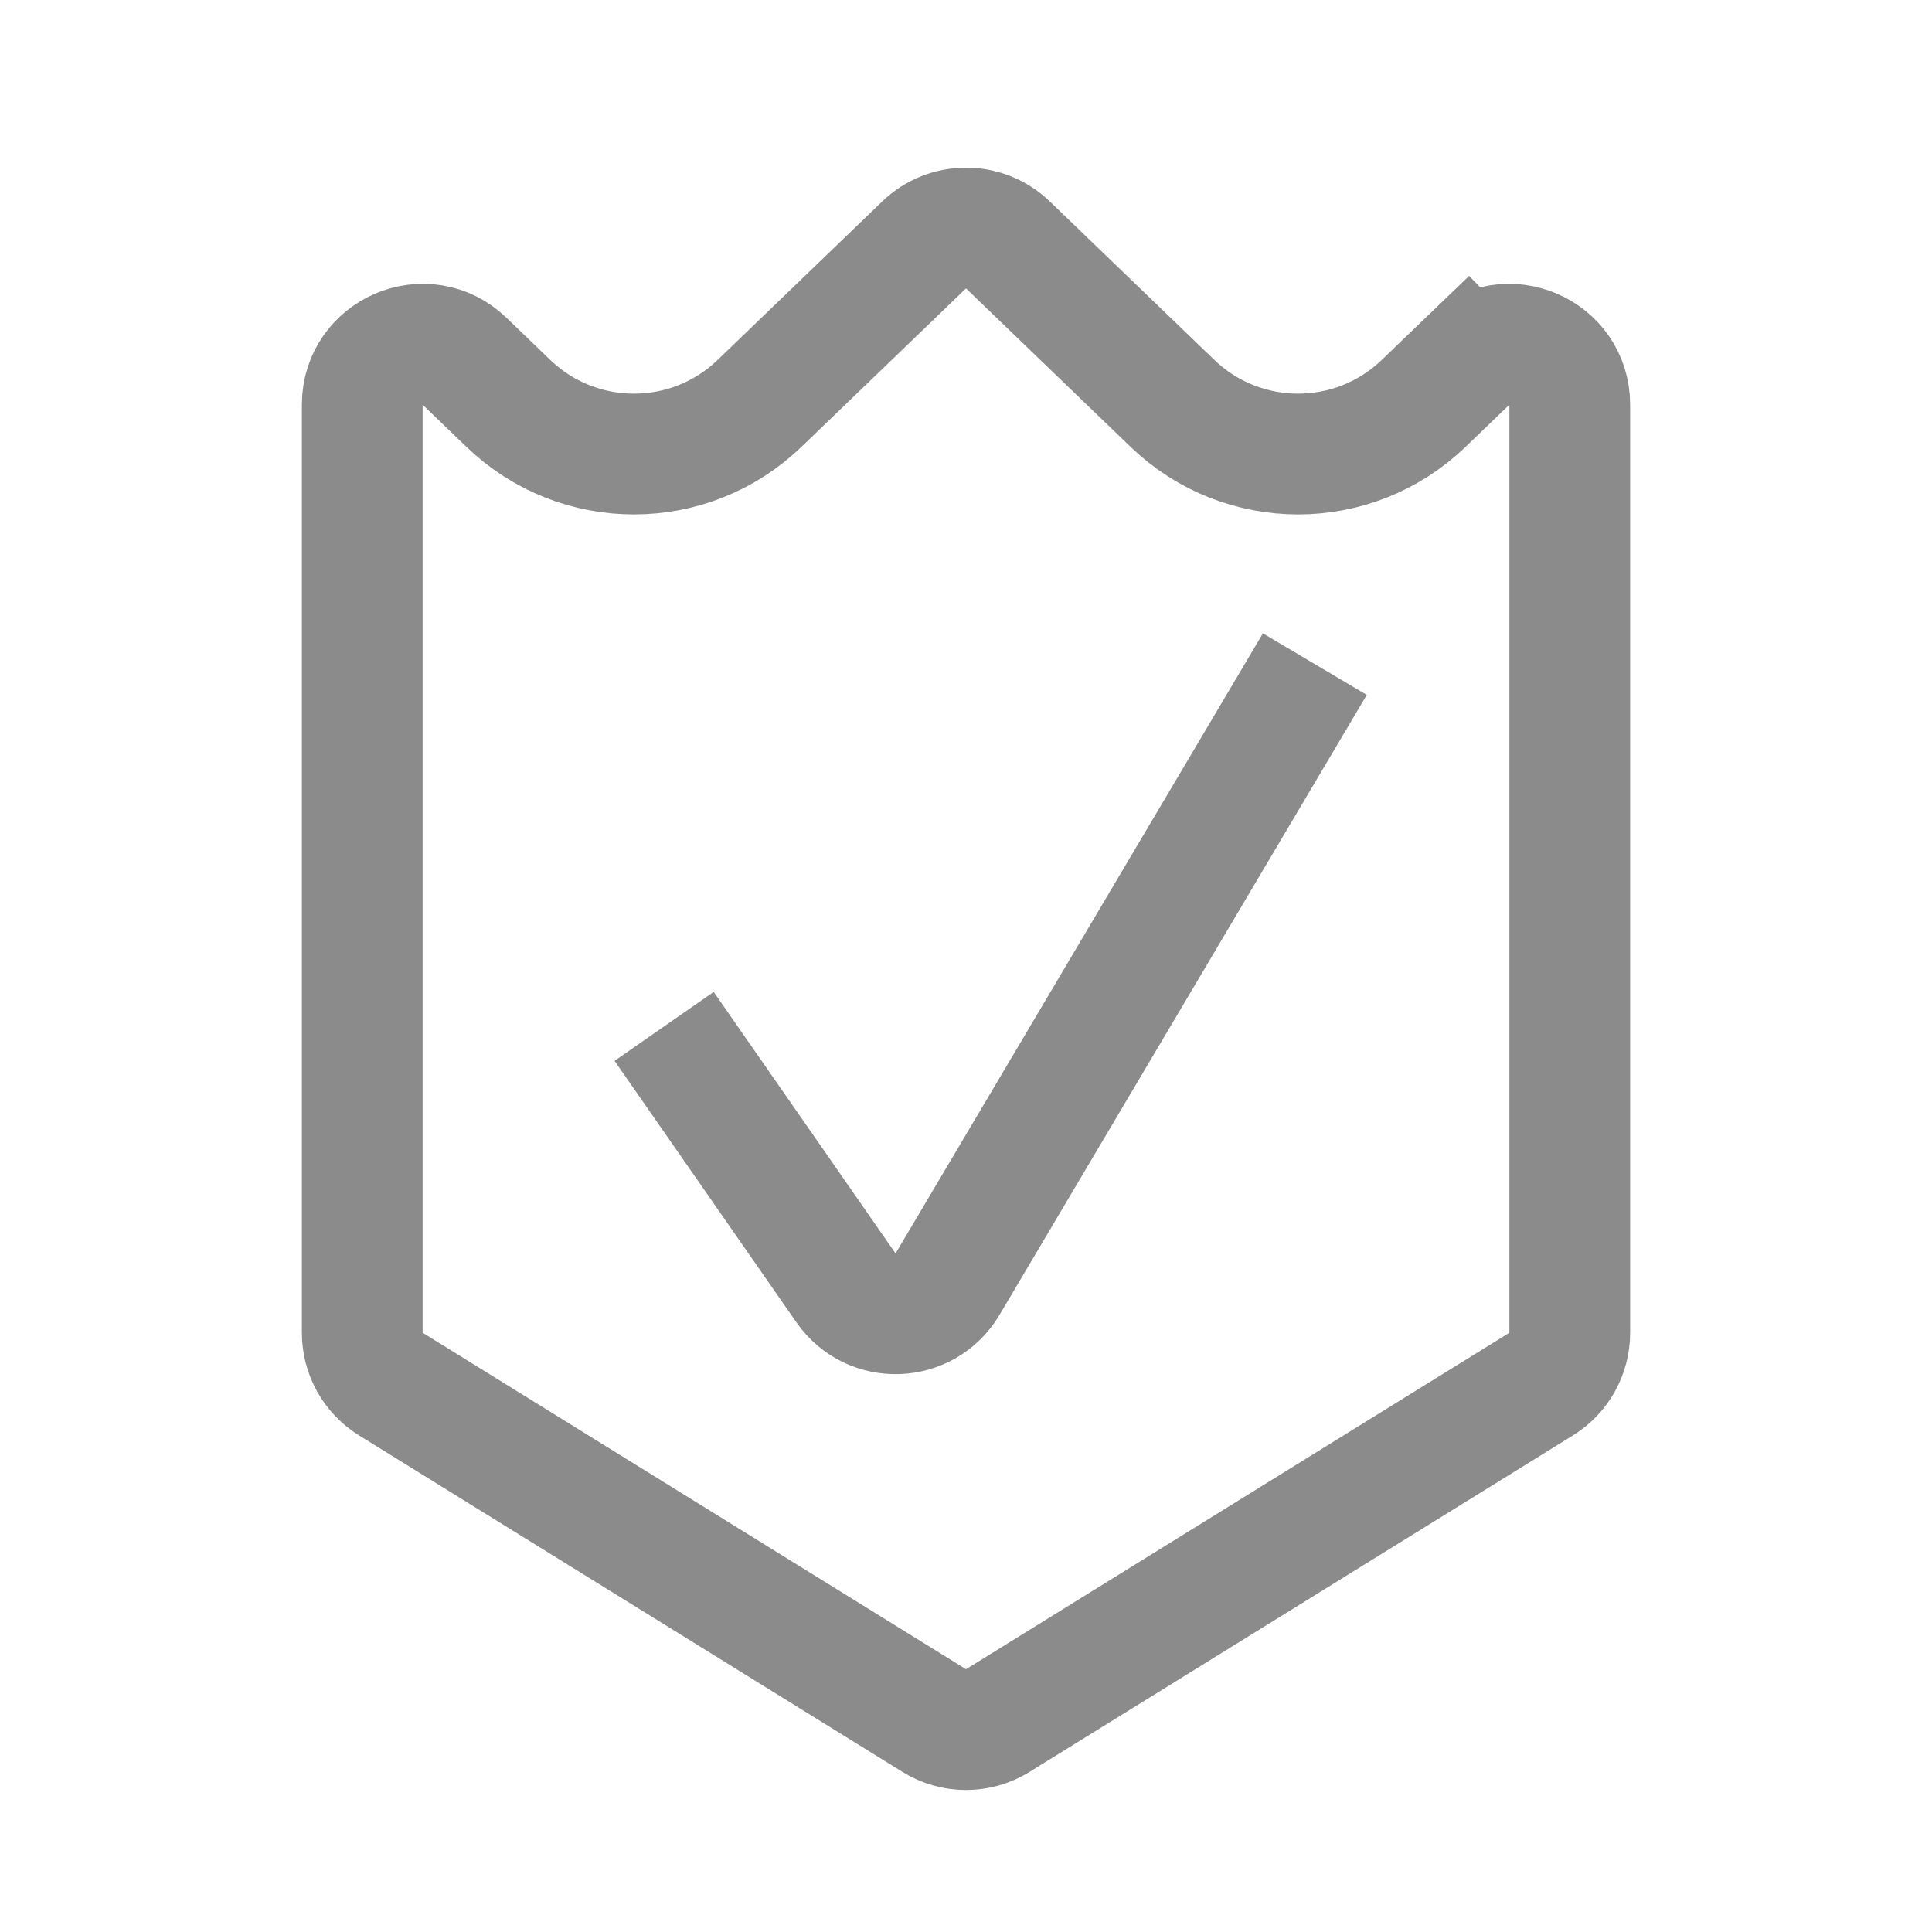 <svg width="32" height="32" viewBox="0 0 32 32" fill="none" xmlns="http://www.w3.org/2000/svg">
<path d="M24.306 5.983L23.613 5.263L24.306 5.983C24.942 5.371 26 5.821 26 6.703V22.075C26 22.422 25.821 22.743 25.526 22.925L16.526 28.498C16.204 28.698 15.796 28.698 15.474 28.498L6.474 22.925C6.179 22.743 6 22.422 6 22.075V6.703C6 5.821 7.059 5.371 7.694 5.983L8.419 6.681C9.581 7.8 11.419 7.8 12.581 6.681L15.306 4.057C15.694 3.684 16.306 3.684 16.694 4.057L19.419 6.681C20.581 7.8 22.419 7.8 23.581 6.681L24.306 5.983Z" stroke="#8B8B8B" stroke-width="2"/>
<path d="M11 17L14.012 21.331C14.428 21.929 15.322 21.896 15.694 21.27L21.778 11" stroke="#8B8B8B" stroke-width="2"/>
</svg>
